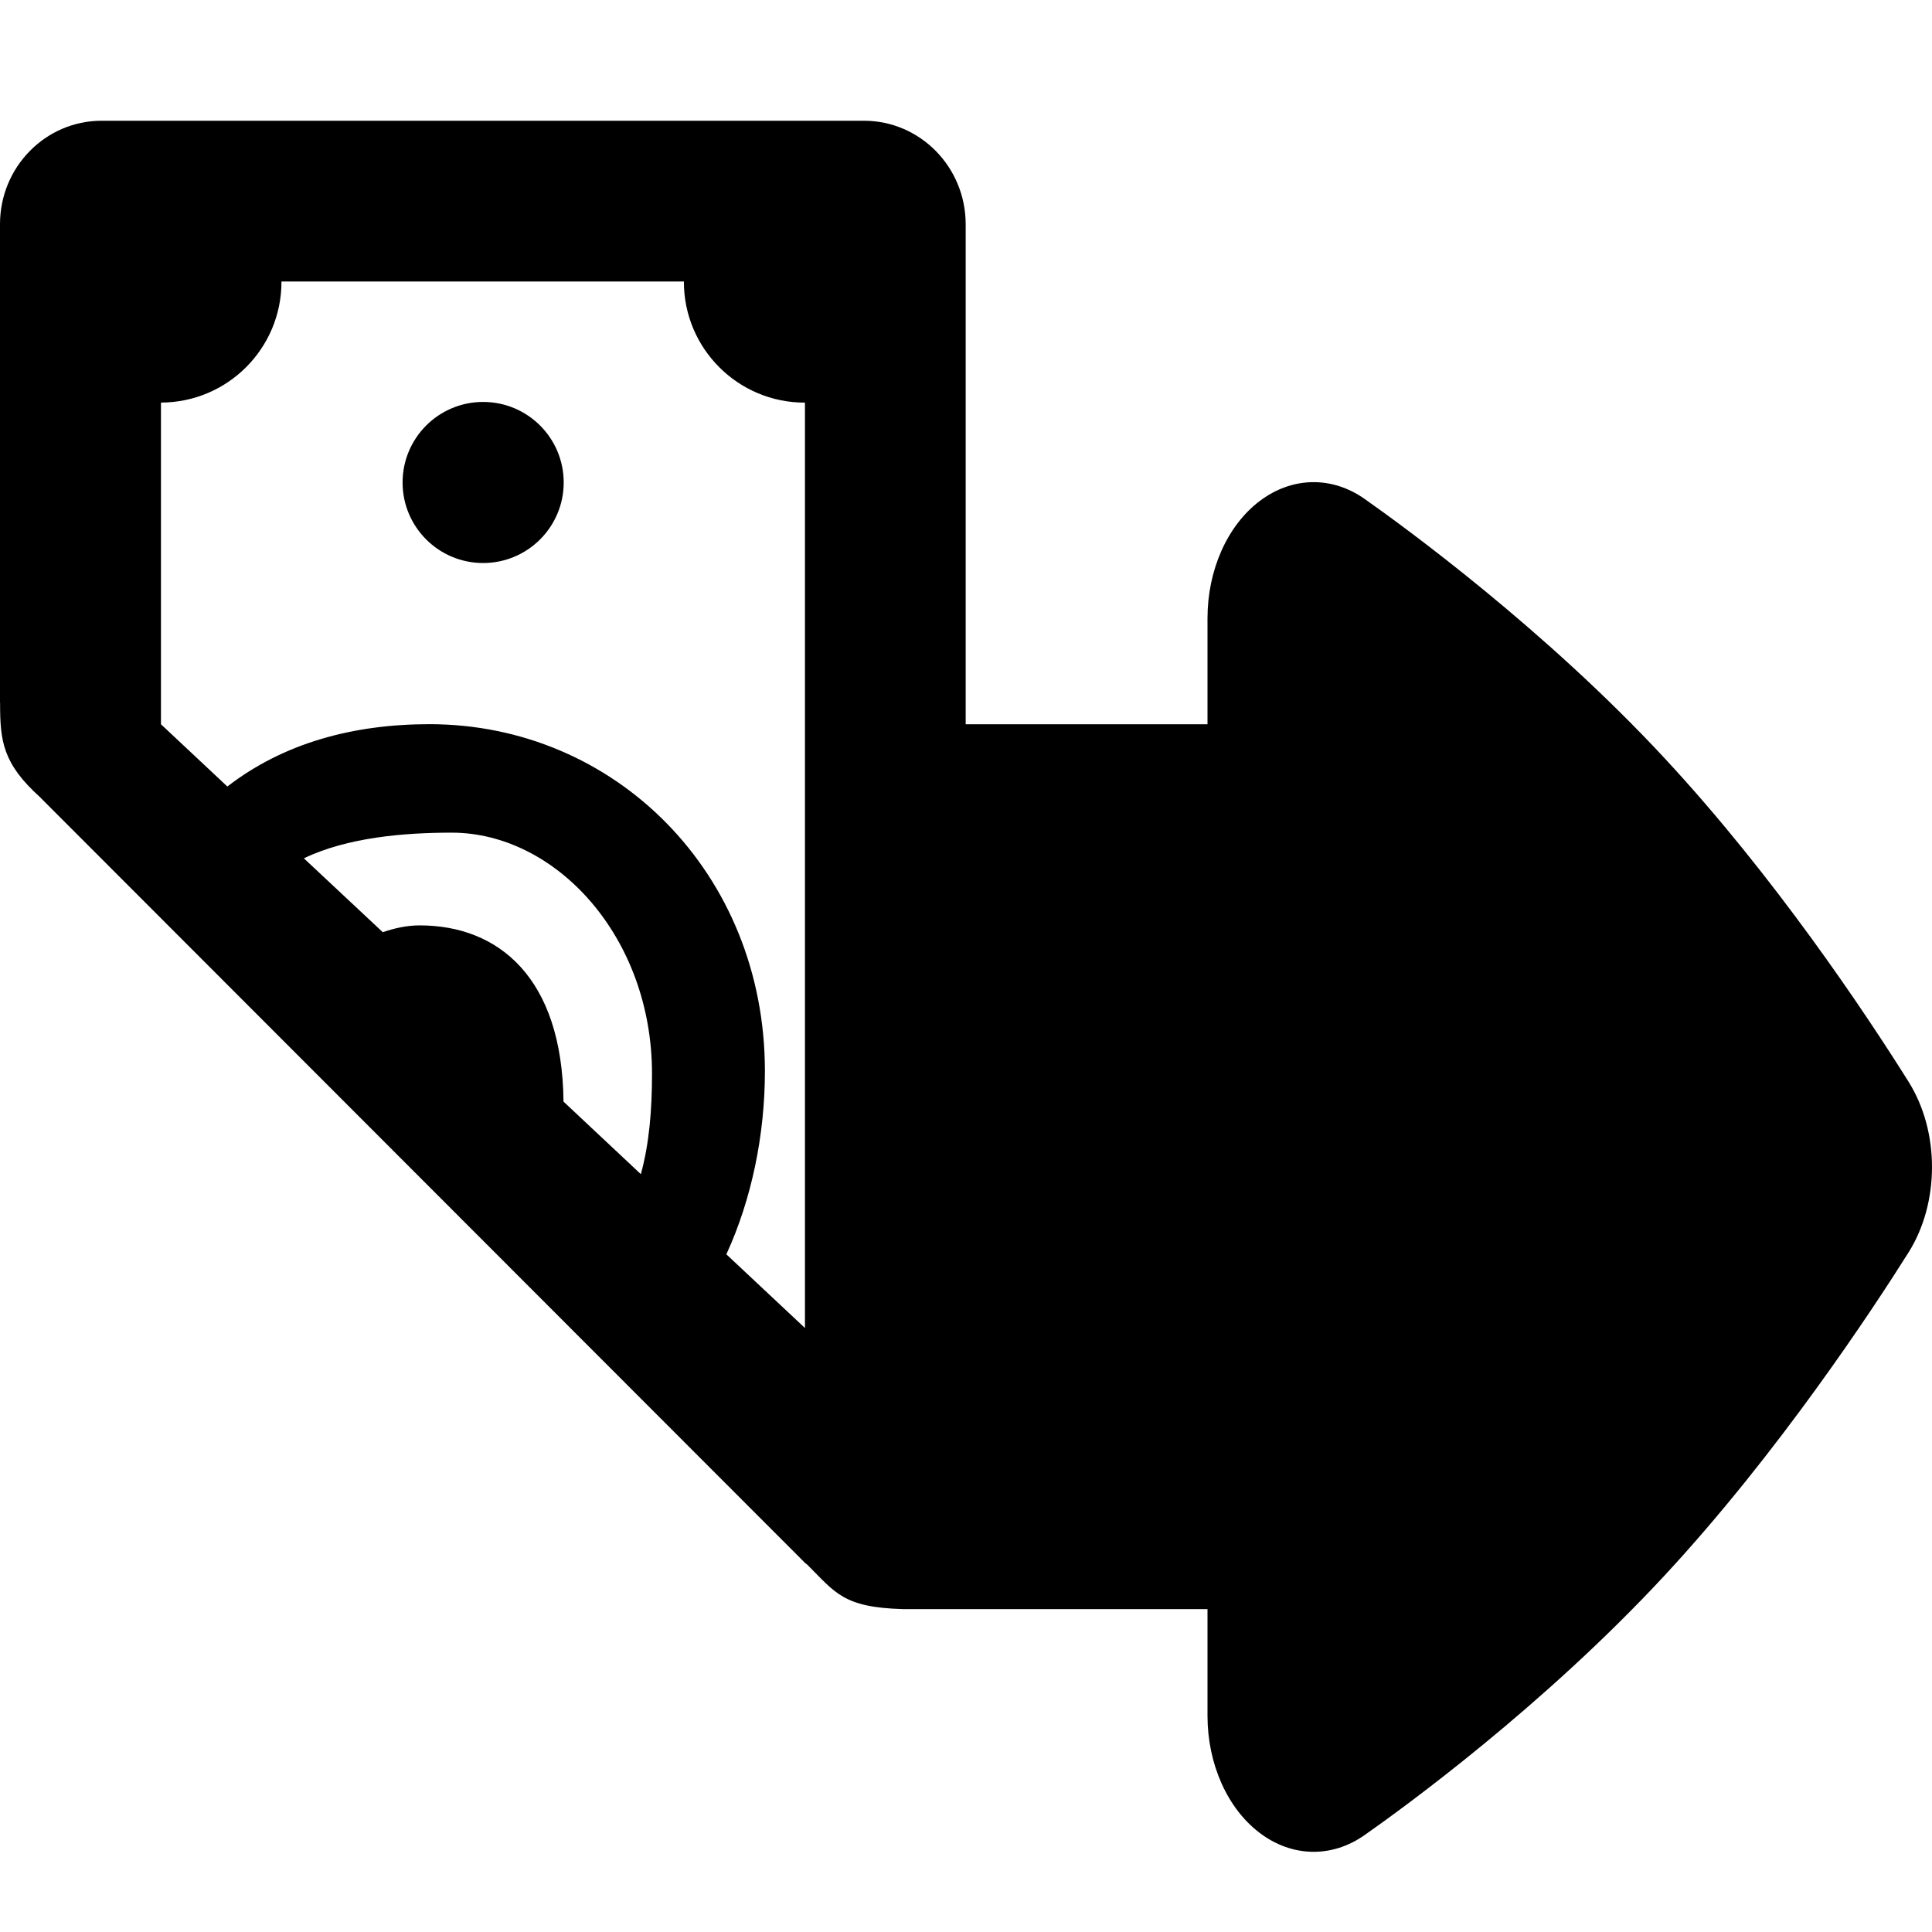 <svg xmlns="http://www.w3.org/2000/svg" width="48" height="48" viewBox="0 0 48 48">
    <path d="M47.415,31.12c-0.879,1.396-3.229,4.973-6.062,8.026
        c-3.008,3.242-6.464,5.755-7.451,6.447c-0.816,0.573-1.809,0.551-2.609-0.058C30.491,44.927,30,43.821,30,42.627v-2.649h-7.561
        c-1.496-0.041-1.683-0.41-2.388-1.109c-0.017-0.017-0.025-0.016-0.041-0.03L1.008,19.82c-0.002-0.002-0.001-0.003-0.003-0.005
        c-0.944-0.848-1.003-1.41-1.003-2.354c0-0.004-0.002-0.006-0.002-0.01V5.572C-0.001,4.152,1.13,3,2.524,3h18.942
        c1.395,0,2.526,1.152,2.526,2.572v12.422H30V15.36c0-1.195,0.491-2.301,1.294-2.91c0.801-0.608,1.794-0.629,2.61-0.054
        c0.998,0.702,4.485,3.243,7.462,6.452c2.723,2.934,4.96,6.288,6.051,8.026C47.806,27.494,48,28.245,48,28.996
        C48,29.748,47.805,30.501,47.415,31.12z M9.51,23.16c0.293-0.1,0.597-0.169,0.917-0.169c1.957,0,3.542,1.297,3.573,4.378
        l1.922,1.803c0.208-0.76,0.277-1.59,0.277-2.496c0-3.409-2.394-5.989-4.978-5.989c-1.182,0-2.597,0.119-3.671,0.638L9.51,23.16z
         M19.999,10.002c-0.002,0-0.004,0.001-0.007,0.001c-1.657,0-3.001-1.344-3.001-3.001c0-0.003,0.001-0.005,0.001-0.008h-10
        c0,0.003,0.001,0.005,0.001,0.008c0,1.655-1.34,2.996-2.994,3v7.992l1.65,1.547c1.396-1.08,3.127-1.549,5.02-1.549
        c4.604,0,8.335,3.693,8.335,8.62c0,1.577-0.328,3.181-0.958,4.551l1.953,1.831V10.002z M12.003,13.988
        c-1.105,0-2.001-0.896-2.001-2.001s0.896-2.001,2.001-2.001c1.105,0,2.002,0.896,2.002,2.001S13.108,13.988,12.003,13.988z"/>
</svg>
